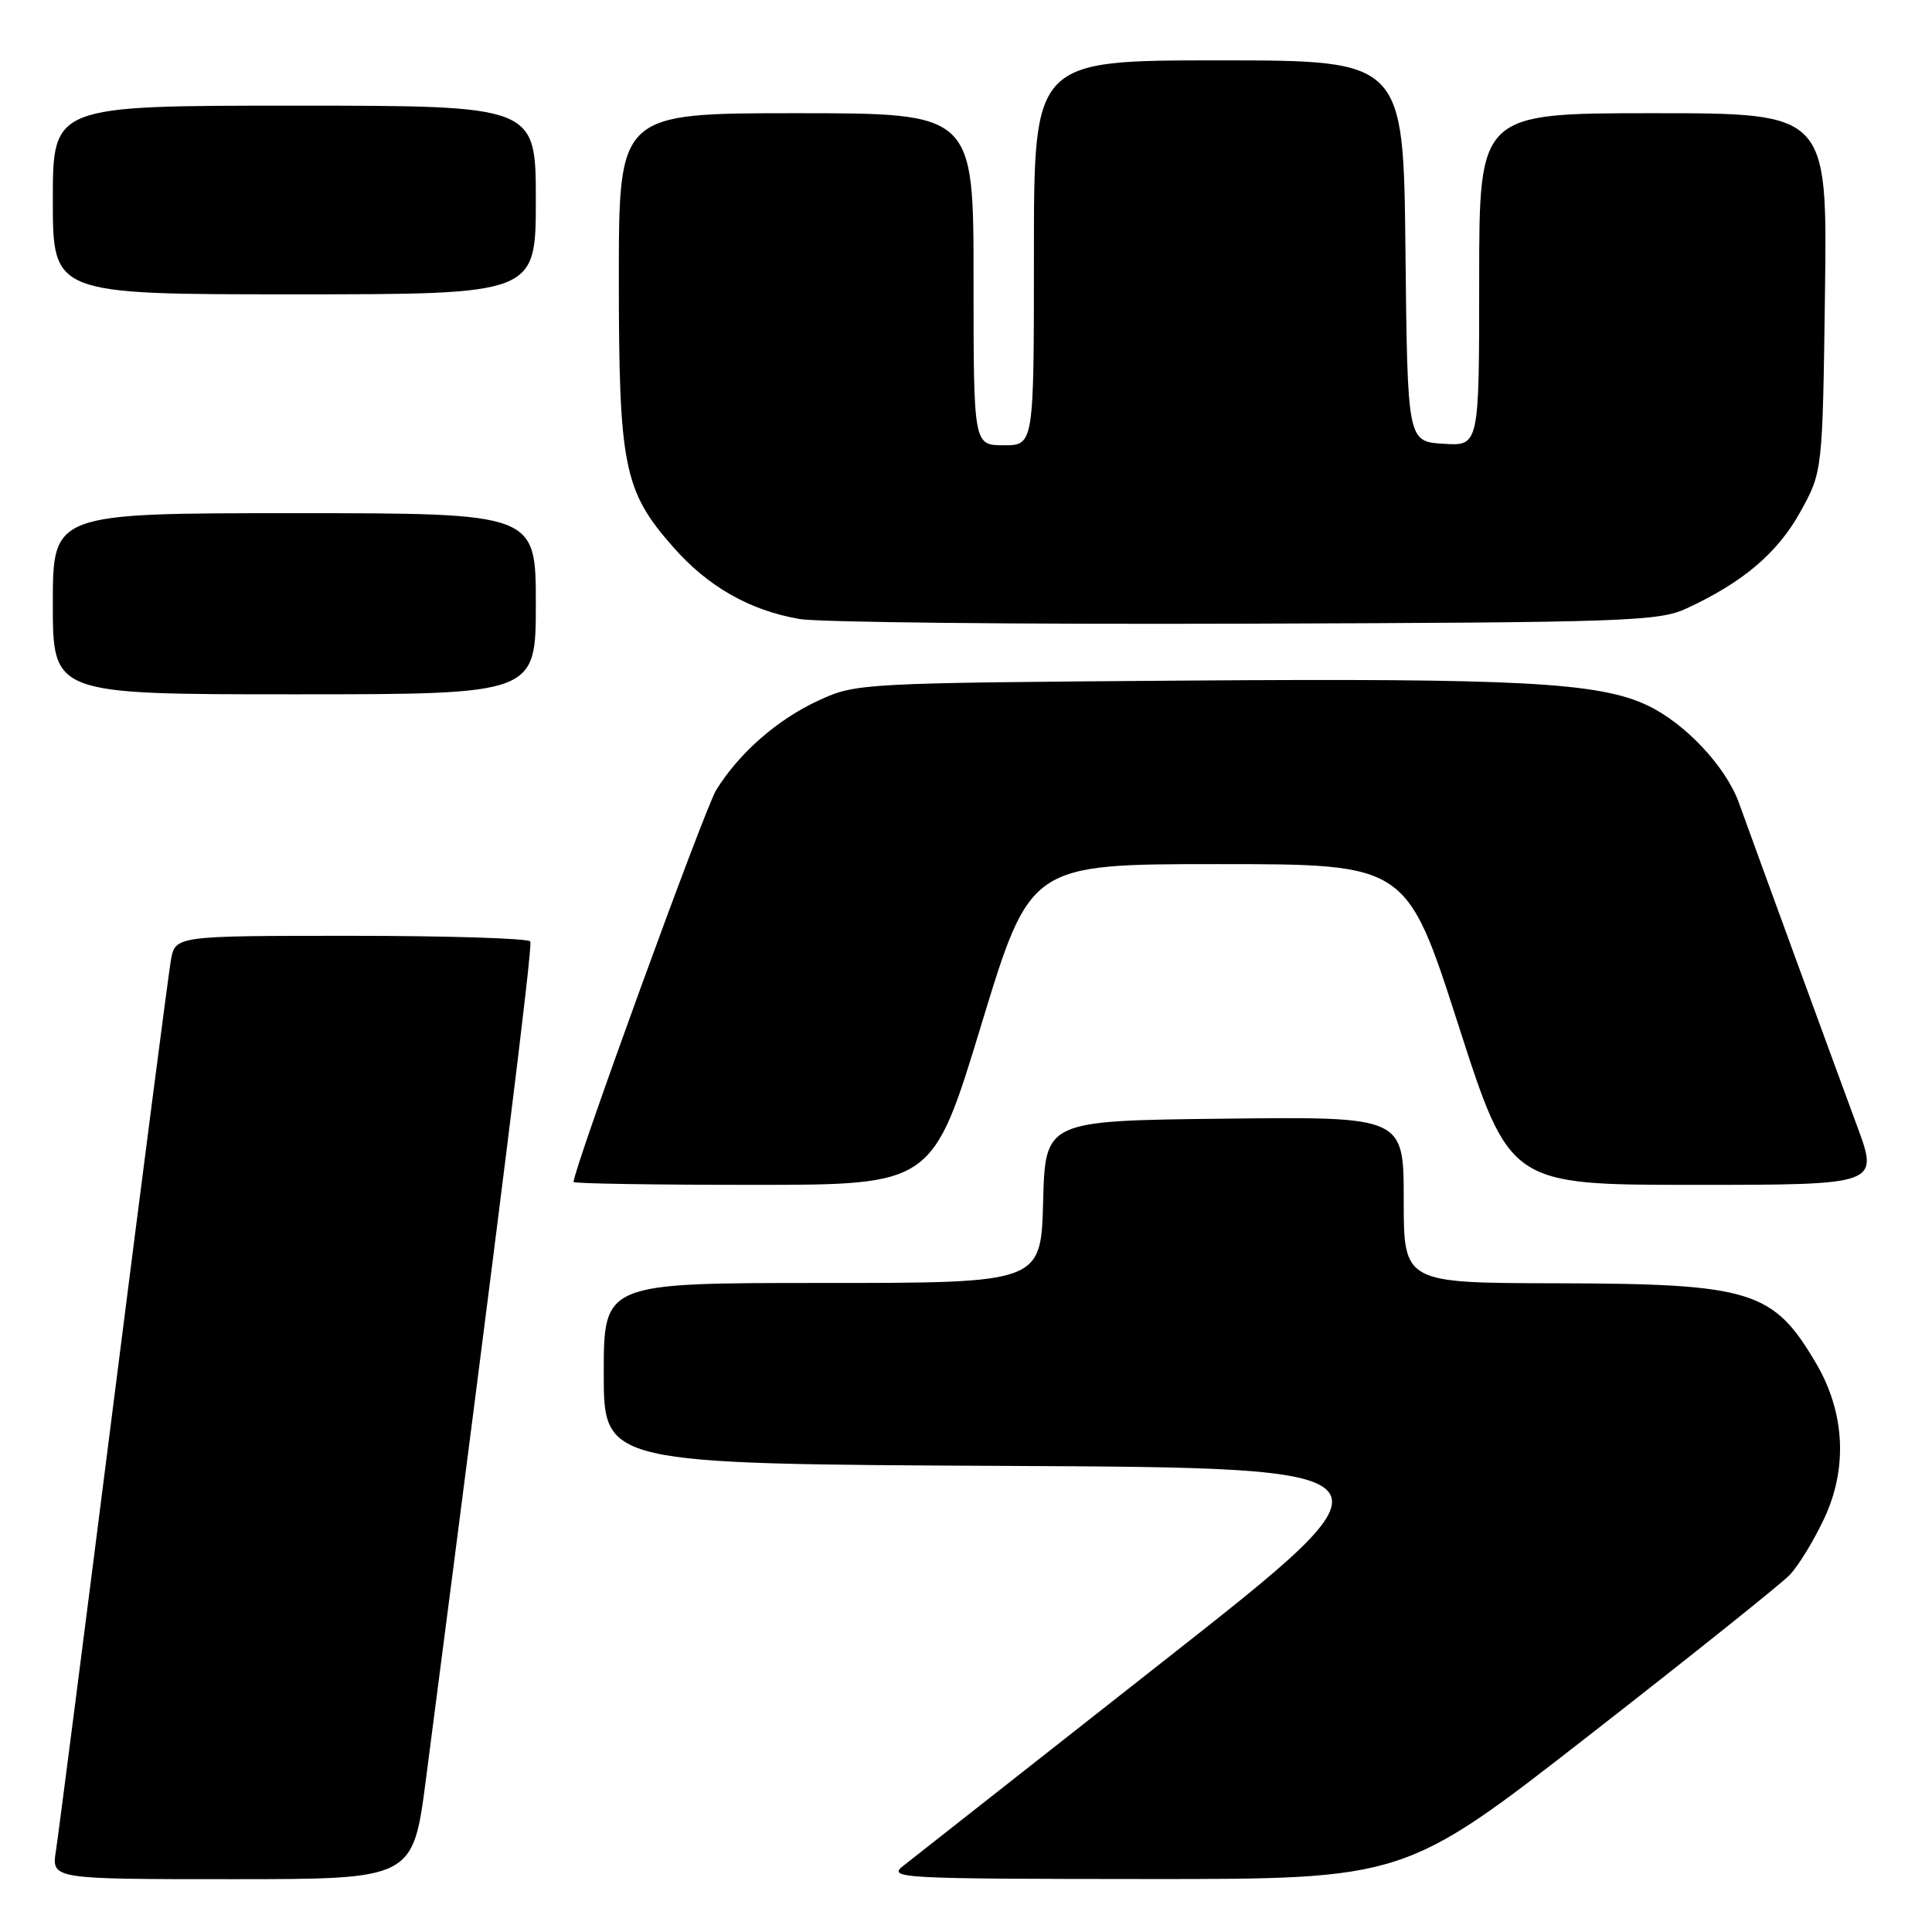 <?xml version="1.0" encoding="UTF-8" standalone="no"?>
<!DOCTYPE svg PUBLIC "-//W3C//DTD SVG 1.1//EN" "http://www.w3.org/Graphics/SVG/1.1/DTD/svg11.dtd" >
<svg xmlns="http://www.w3.org/2000/svg" xmlns:xlink="http://www.w3.org/1999/xlink" version="1.1" viewBox="0 0 256 256">
 <g >
 <path fill="currentColor"
d=" M 56.44 235.75 C 66.27 160.10 70.60 125.38 70.27 124.75 C 70.06 124.34 59.38 124.00 46.55 124.00 C 23.22 124.00 23.22 124.00 22.64 127.25 C 22.33 129.04 18.90 155.47 15.03 186.00 C 11.16 216.53 7.73 243.19 7.41 245.25 C 6.82 249.00 6.82 249.00 30.77 249.00 C 54.72 249.00 54.72 249.00 56.44 235.75 Z  M 210.57 229.94 C 224.02 219.46 235.98 209.90 237.14 208.69 C 238.30 207.49 240.38 204.08 241.75 201.13 C 244.84 194.51 244.45 187.15 240.67 180.70 C 234.98 170.99 232.10 170.10 206.25 170.04 C 186.00 170.00 186.00 170.00 186.00 158.98 C 186.00 147.96 186.00 147.96 162.25 148.23 C 138.50 148.50 138.50 148.50 138.22 159.25 C 137.93 170.00 137.93 170.00 108.97 170.00 C 80.00 170.00 80.00 170.00 80.00 181.99 C 80.00 193.98 80.00 193.98 133.37 194.24 C 186.74 194.50 186.74 194.50 154.31 220.00 C 136.48 234.03 120.90 246.28 119.69 247.23 C 117.60 248.87 119.12 248.96 151.81 248.98 C 186.12 249.00 186.12 249.00 210.57 229.94 Z  M 130.04 135.75 C 136.51 114.50 136.51 114.50 161.44 114.50 C 186.38 114.50 186.38 114.50 193.22 135.75 C 200.06 157.00 200.06 157.00 224.51 157.00 C 248.95 157.00 248.95 157.00 246.09 149.25 C 242.74 140.18 232.56 112.34 230.42 106.39 C 228.69 101.59 223.30 95.84 218.30 93.47 C 211.88 90.43 201.44 89.86 157.15 90.18 C 114.04 90.50 113.44 90.53 108.50 92.80 C 103.02 95.32 97.96 99.75 94.90 104.68 C 93.38 107.13 76.00 154.89 76.00 156.62 C 76.00 156.83 86.70 157.00 99.79 157.00 C 123.58 157.00 123.58 157.00 130.04 135.75 Z  M 71.00 80.00 C 71.00 68.00 71.00 68.00 39.00 68.00 C 7.00 68.00 7.00 68.00 7.00 80.00 C 7.00 92.00 7.00 92.00 39.00 92.00 C 71.00 92.00 71.00 92.00 71.00 80.00 Z  M 223.48 80.62 C 230.94 77.17 235.53 73.28 238.54 67.85 C 241.50 62.50 241.50 62.50 241.82 38.75 C 242.13 15.00 242.13 15.00 219.07 15.00 C 196.00 15.00 196.00 15.00 196.00 37.05 C 196.00 59.11 196.00 59.11 191.25 58.80 C 186.50 58.50 186.50 58.50 186.23 33.25 C 185.97 8.00 185.97 8.00 161.48 8.00 C 137.00 8.00 137.00 8.00 137.00 33.50 C 137.00 59.00 137.00 59.00 133.00 59.00 C 129.00 59.00 129.00 59.00 129.00 37.00 C 129.00 15.00 129.00 15.00 105.50 15.00 C 82.00 15.00 82.00 15.00 82.00 36.82 C 82.00 61.82 82.65 65.05 89.20 72.49 C 93.81 77.73 99.30 80.86 105.92 82.02 C 108.44 82.46 135.02 82.74 165.00 82.64 C 215.60 82.48 219.78 82.33 223.48 80.62 Z  M 71.00 26.50 C 71.00 14.00 71.00 14.00 39.00 14.00 C 7.00 14.00 7.00 14.00 7.00 26.50 C 7.00 39.00 7.00 39.00 39.00 39.00 C 71.00 39.00 71.00 39.00 71.00 26.50 Z "/>
</g>
</svg>